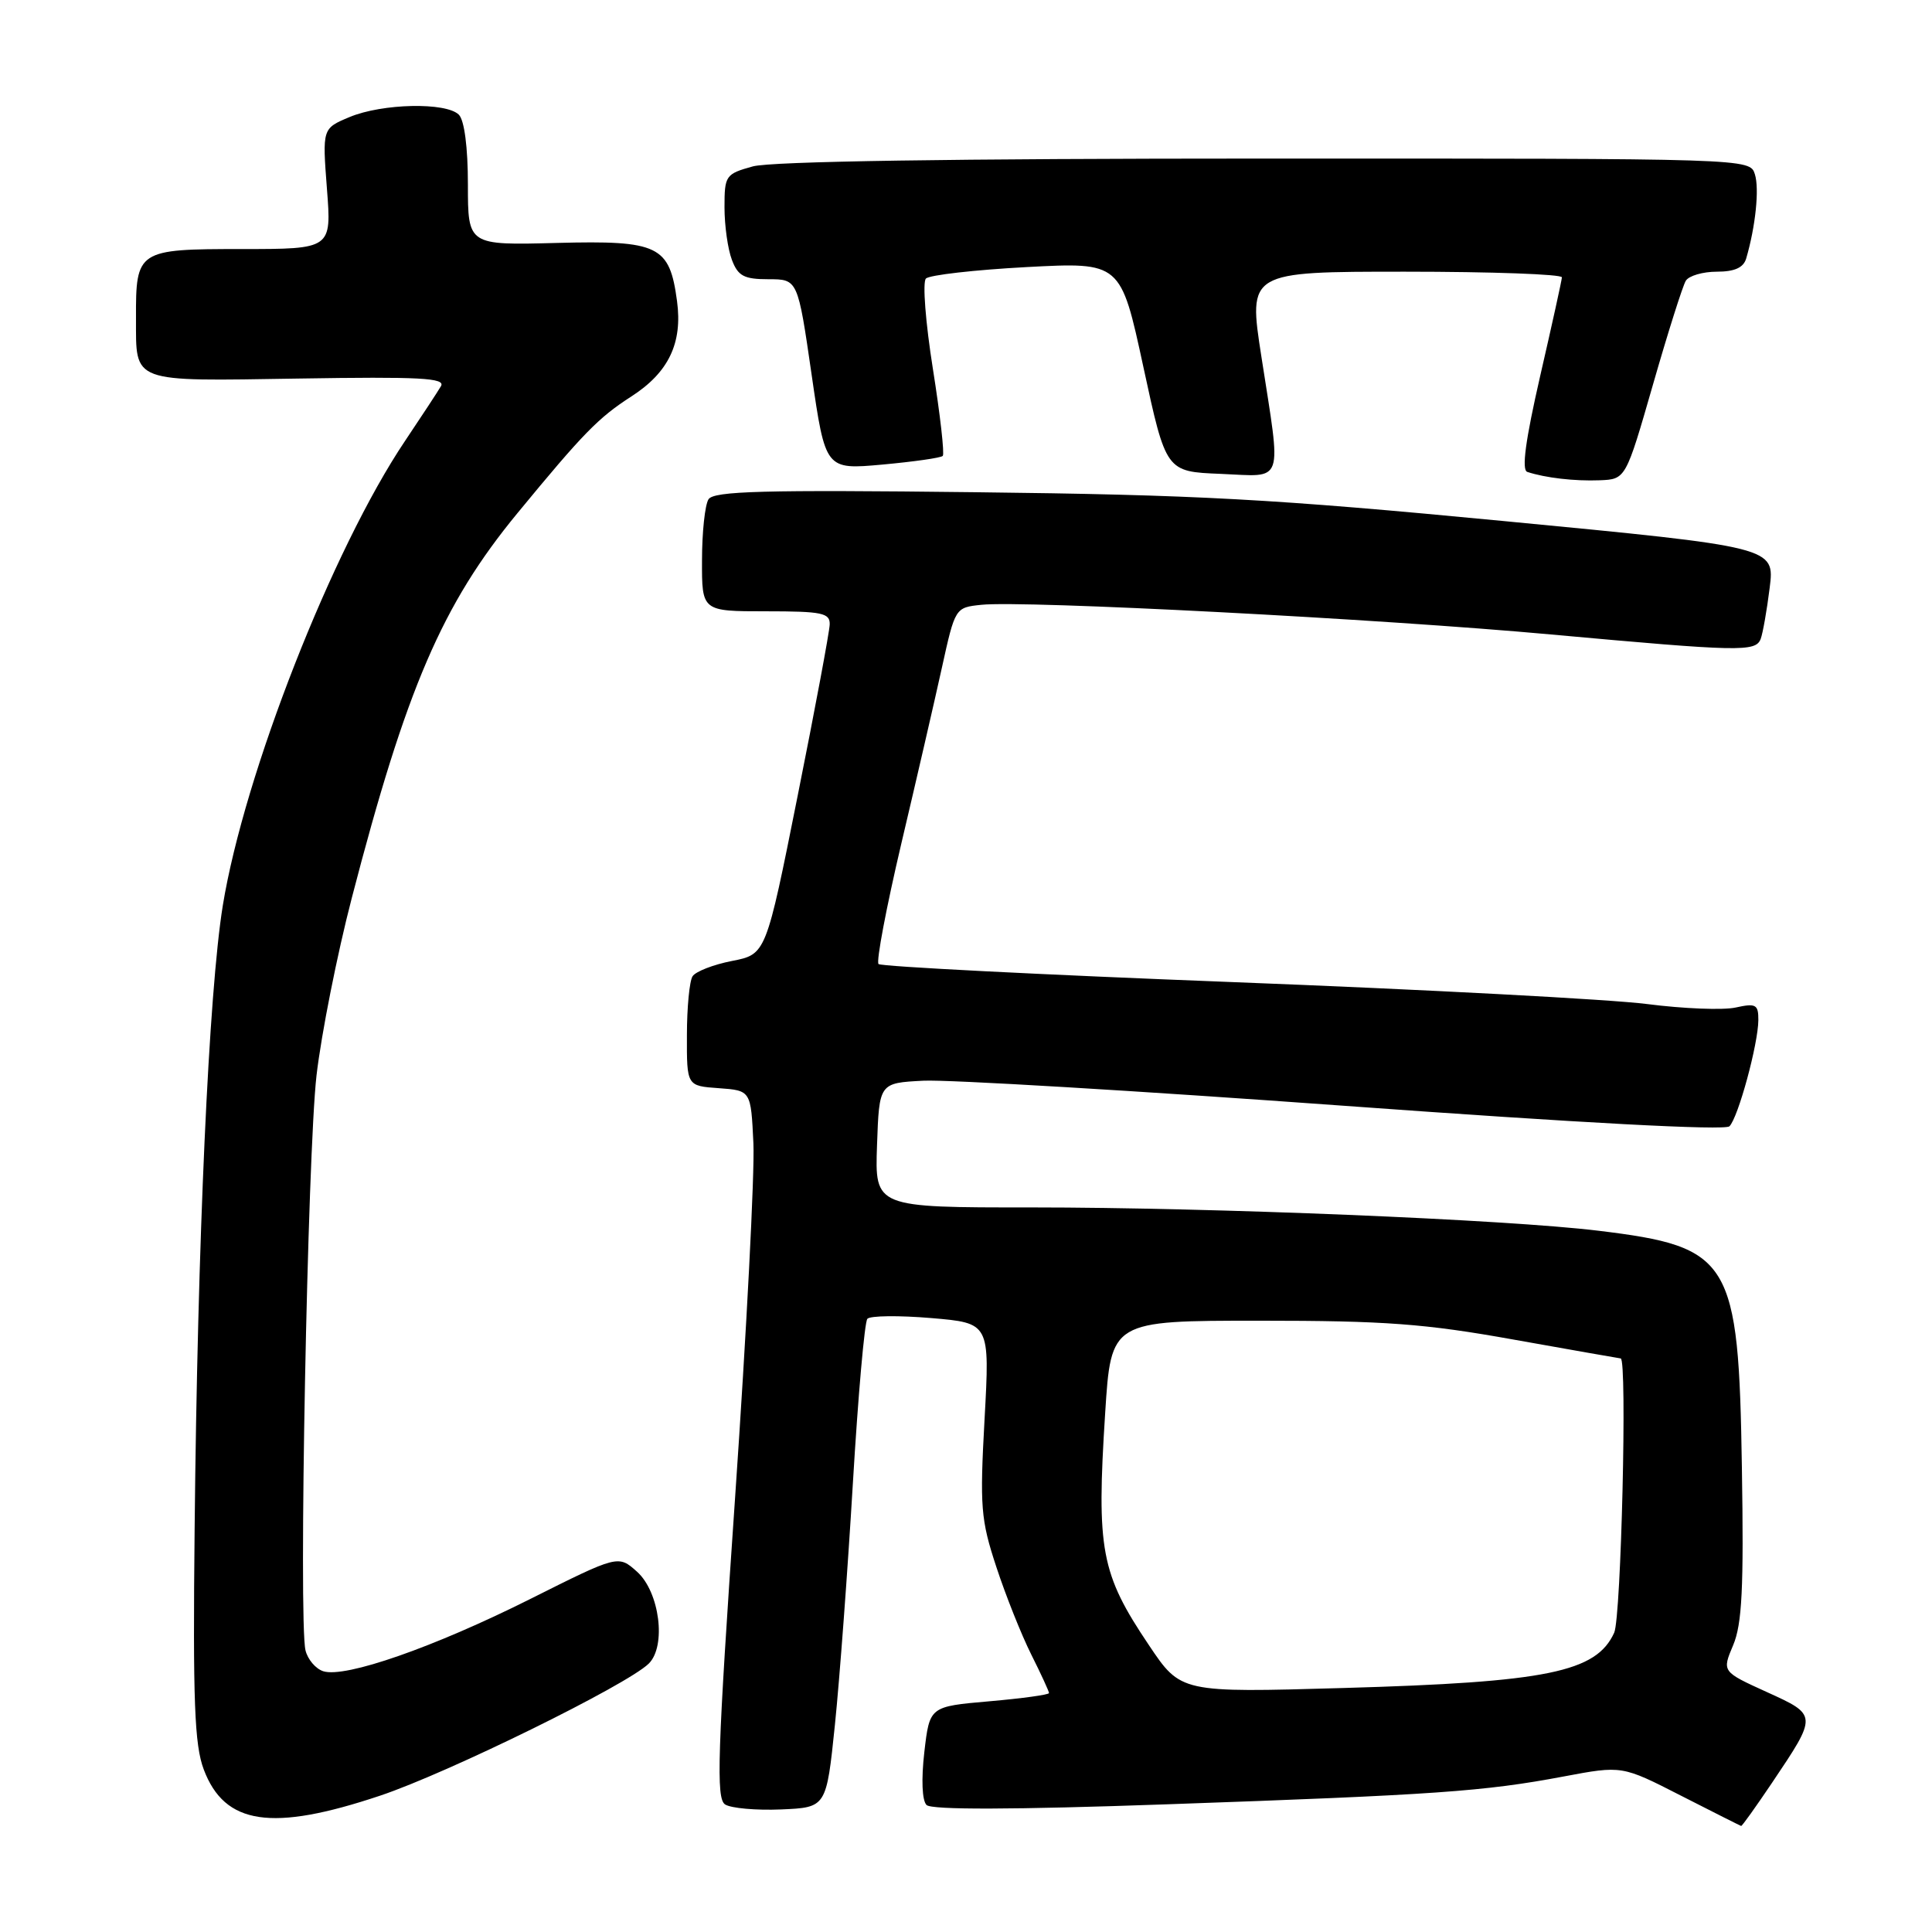 <?xml version="1.0" encoding="UTF-8" standalone="no"?>
<!DOCTYPE svg PUBLIC "-//W3C//DTD SVG 1.1//EN" "http://www.w3.org/Graphics/SVG/1.1/DTD/svg11.dtd" >
<svg xmlns="http://www.w3.org/2000/svg" xmlns:xlink="http://www.w3.org/1999/xlink" version="1.1" viewBox="0 0 256 256">
 <g >
 <path fill="currentColor"
d=" M 234.79 236.25 C 240.86 227.22 240.86 227.27 234.08 224.19 C 228.17 221.50 228.17 221.50 229.65 218.00 C 230.83 215.21 231.07 210.46 230.81 194.50 C 230.38 166.88 229.38 165.22 211.81 163.08 C 199.62 161.59 160.59 159.99 136.71 159.99 C 115.92 160.00 115.92 160.00 116.21 151.75 C 116.50 143.50 116.50 143.50 122.34 143.20 C 125.56 143.03 150.70 144.53 178.21 146.53 C 209.38 148.80 228.58 149.82 229.16 149.24 C 230.32 148.08 232.97 138.34 232.99 135.17 C 233.00 133.10 232.67 132.91 229.99 133.50 C 228.34 133.87 223.05 133.66 218.24 133.04 C 213.43 132.42 188.69 131.11 163.25 130.13 C 137.82 129.15 116.74 128.07 116.41 127.74 C 116.08 127.41 117.44 120.25 119.42 111.82 C 121.41 103.40 123.83 92.90 124.80 88.50 C 126.56 80.51 126.57 80.50 130.03 80.14 C 135.70 79.54 182.88 82.00 205.50 84.07 C 230.56 86.35 232.63 86.40 233.30 84.66 C 233.58 83.92 234.12 80.88 234.49 77.90 C 235.17 72.49 235.17 72.49 199.33 69.05 C 168.57 66.10 158.64 65.56 129.11 65.22 C 101.13 64.89 94.57 65.07 93.88 66.16 C 93.41 66.90 93.02 70.54 93.02 74.25 C 93.00 81.00 93.00 81.00 101.50 81.00 C 108.95 81.00 109.99 81.22 109.94 82.75 C 109.91 83.71 108.00 93.94 105.69 105.47 C 101.50 126.45 101.50 126.45 97.00 127.33 C 94.53 127.81 92.17 128.73 91.77 129.36 C 91.36 129.98 91.02 133.51 91.02 137.19 C 91.00 143.89 91.00 143.89 95.25 144.19 C 99.50 144.50 99.50 144.50 99.83 151.50 C 100.01 155.35 98.92 176.43 97.41 198.34 C 95.06 232.48 94.87 238.31 96.08 239.10 C 96.86 239.60 100.20 239.90 103.50 239.76 C 109.50 239.50 109.50 239.50 110.63 228.55 C 111.25 222.53 112.32 208.13 113.01 196.55 C 113.70 184.97 114.56 175.16 114.93 174.75 C 115.30 174.33 119.11 174.29 123.39 174.65 C 131.16 175.31 131.16 175.31 130.46 188.03 C 129.82 199.66 129.95 201.35 132.02 207.63 C 133.26 211.41 135.34 216.62 136.64 219.22 C 137.94 221.81 139.00 224.12 139.00 224.34 C 139.00 224.56 135.44 225.05 131.09 225.43 C 123.18 226.12 123.18 226.12 122.48 232.15 C 122.06 235.79 122.18 238.58 122.77 239.17 C 123.43 239.83 134.23 239.80 154.63 239.08 C 190.25 237.83 196.65 237.38 207.21 235.39 C 214.92 233.94 214.92 233.94 222.71 237.92 C 227.00 240.11 230.60 241.92 230.71 241.95 C 230.83 241.98 232.66 239.41 234.79 236.25 Z  M 50.35 237.94 C 59.34 234.94 83.09 223.26 85.96 220.44 C 88.32 218.12 87.41 210.95 84.41 208.26 C 81.92 206.03 81.92 206.03 70.21 211.90 C 57.47 218.28 45.75 222.37 42.84 221.45 C 41.83 221.13 40.77 219.88 40.48 218.68 C 39.55 214.85 40.75 152.88 41.94 142.50 C 42.58 137.00 44.68 126.42 46.61 119.00 C 53.84 91.16 58.60 80.10 68.56 68.00 C 77.31 57.37 79.30 55.34 83.66 52.53 C 88.59 49.36 90.46 45.46 89.71 39.90 C 88.72 32.53 87.31 31.84 73.79 32.19 C 62.00 32.50 62.00 32.50 62.00 24.45 C 62.00 19.52 61.53 15.93 60.80 15.20 C 59.12 13.52 50.65 13.70 46.32 15.51 C 42.71 17.02 42.71 17.02 43.32 25.01 C 43.94 33.00 43.94 33.00 32.00 33.00 C 18.22 33.00 17.99 33.15 18.02 42.18 C 18.04 50.83 17.19 50.51 39.56 50.16 C 55.68 49.90 59.07 50.08 58.43 51.17 C 58.00 51.90 55.86 55.16 53.68 58.41 C 44.06 72.72 32.36 102.56 29.52 120.00 C 27.67 131.43 26.17 164.40 25.79 202.50 C 25.55 225.47 25.77 231.21 27.00 234.47 C 29.77 241.81 36.01 242.74 50.35 237.94 Z  M 219.03 50.95 C 221.01 44.05 222.97 37.86 223.38 37.20 C 223.78 36.54 225.64 36.00 227.49 36.00 C 229.84 36.00 231.02 35.47 231.38 34.25 C 232.62 30.01 233.14 25.01 232.53 23.09 C 231.87 21.00 231.87 21.00 167.68 21.01 C 126.28 21.01 102.17 21.38 99.75 22.05 C 96.14 23.05 96.00 23.26 96.00 27.48 C 96.00 29.90 96.44 33.02 96.98 34.43 C 97.79 36.58 98.59 37.00 101.83 37.00 C 105.71 37.00 105.71 37.00 107.54 49.62 C 109.37 62.24 109.37 62.24 116.91 61.56 C 121.06 61.18 124.67 60.67 124.92 60.41 C 125.17 60.16 124.58 54.96 123.61 48.86 C 122.64 42.75 122.22 37.38 122.69 36.91 C 123.16 36.44 129.16 35.76 136.02 35.39 C 148.50 34.73 148.50 34.73 151.50 48.61 C 154.50 62.50 154.50 62.50 161.75 62.79 C 170.28 63.14 169.81 64.49 167.14 47.25 C 165.39 36.00 165.39 36.00 186.20 36.00 C 197.64 36.00 206.98 36.34 206.96 36.75 C 206.94 37.16 205.64 43.05 204.08 49.83 C 202.13 58.34 201.60 62.27 202.37 62.53 C 204.76 63.32 208.64 63.77 211.96 63.64 C 215.42 63.50 215.42 63.50 219.03 50.95 Z  M 152.23 217.98 C 145.86 208.51 145.28 205.38 146.44 187.25 C 147.22 175.00 147.22 175.00 166.91 175.00 C 183.51 175.00 188.79 175.39 200.55 177.50 C 208.22 178.87 214.61 179.99 214.75 180.00 C 215.63 180.01 214.81 214.31 213.89 216.34 C 211.51 221.57 205.02 222.90 177.98 223.67 C 156.46 224.29 156.46 224.29 152.23 217.98 Z "/>
</g>
</svg>